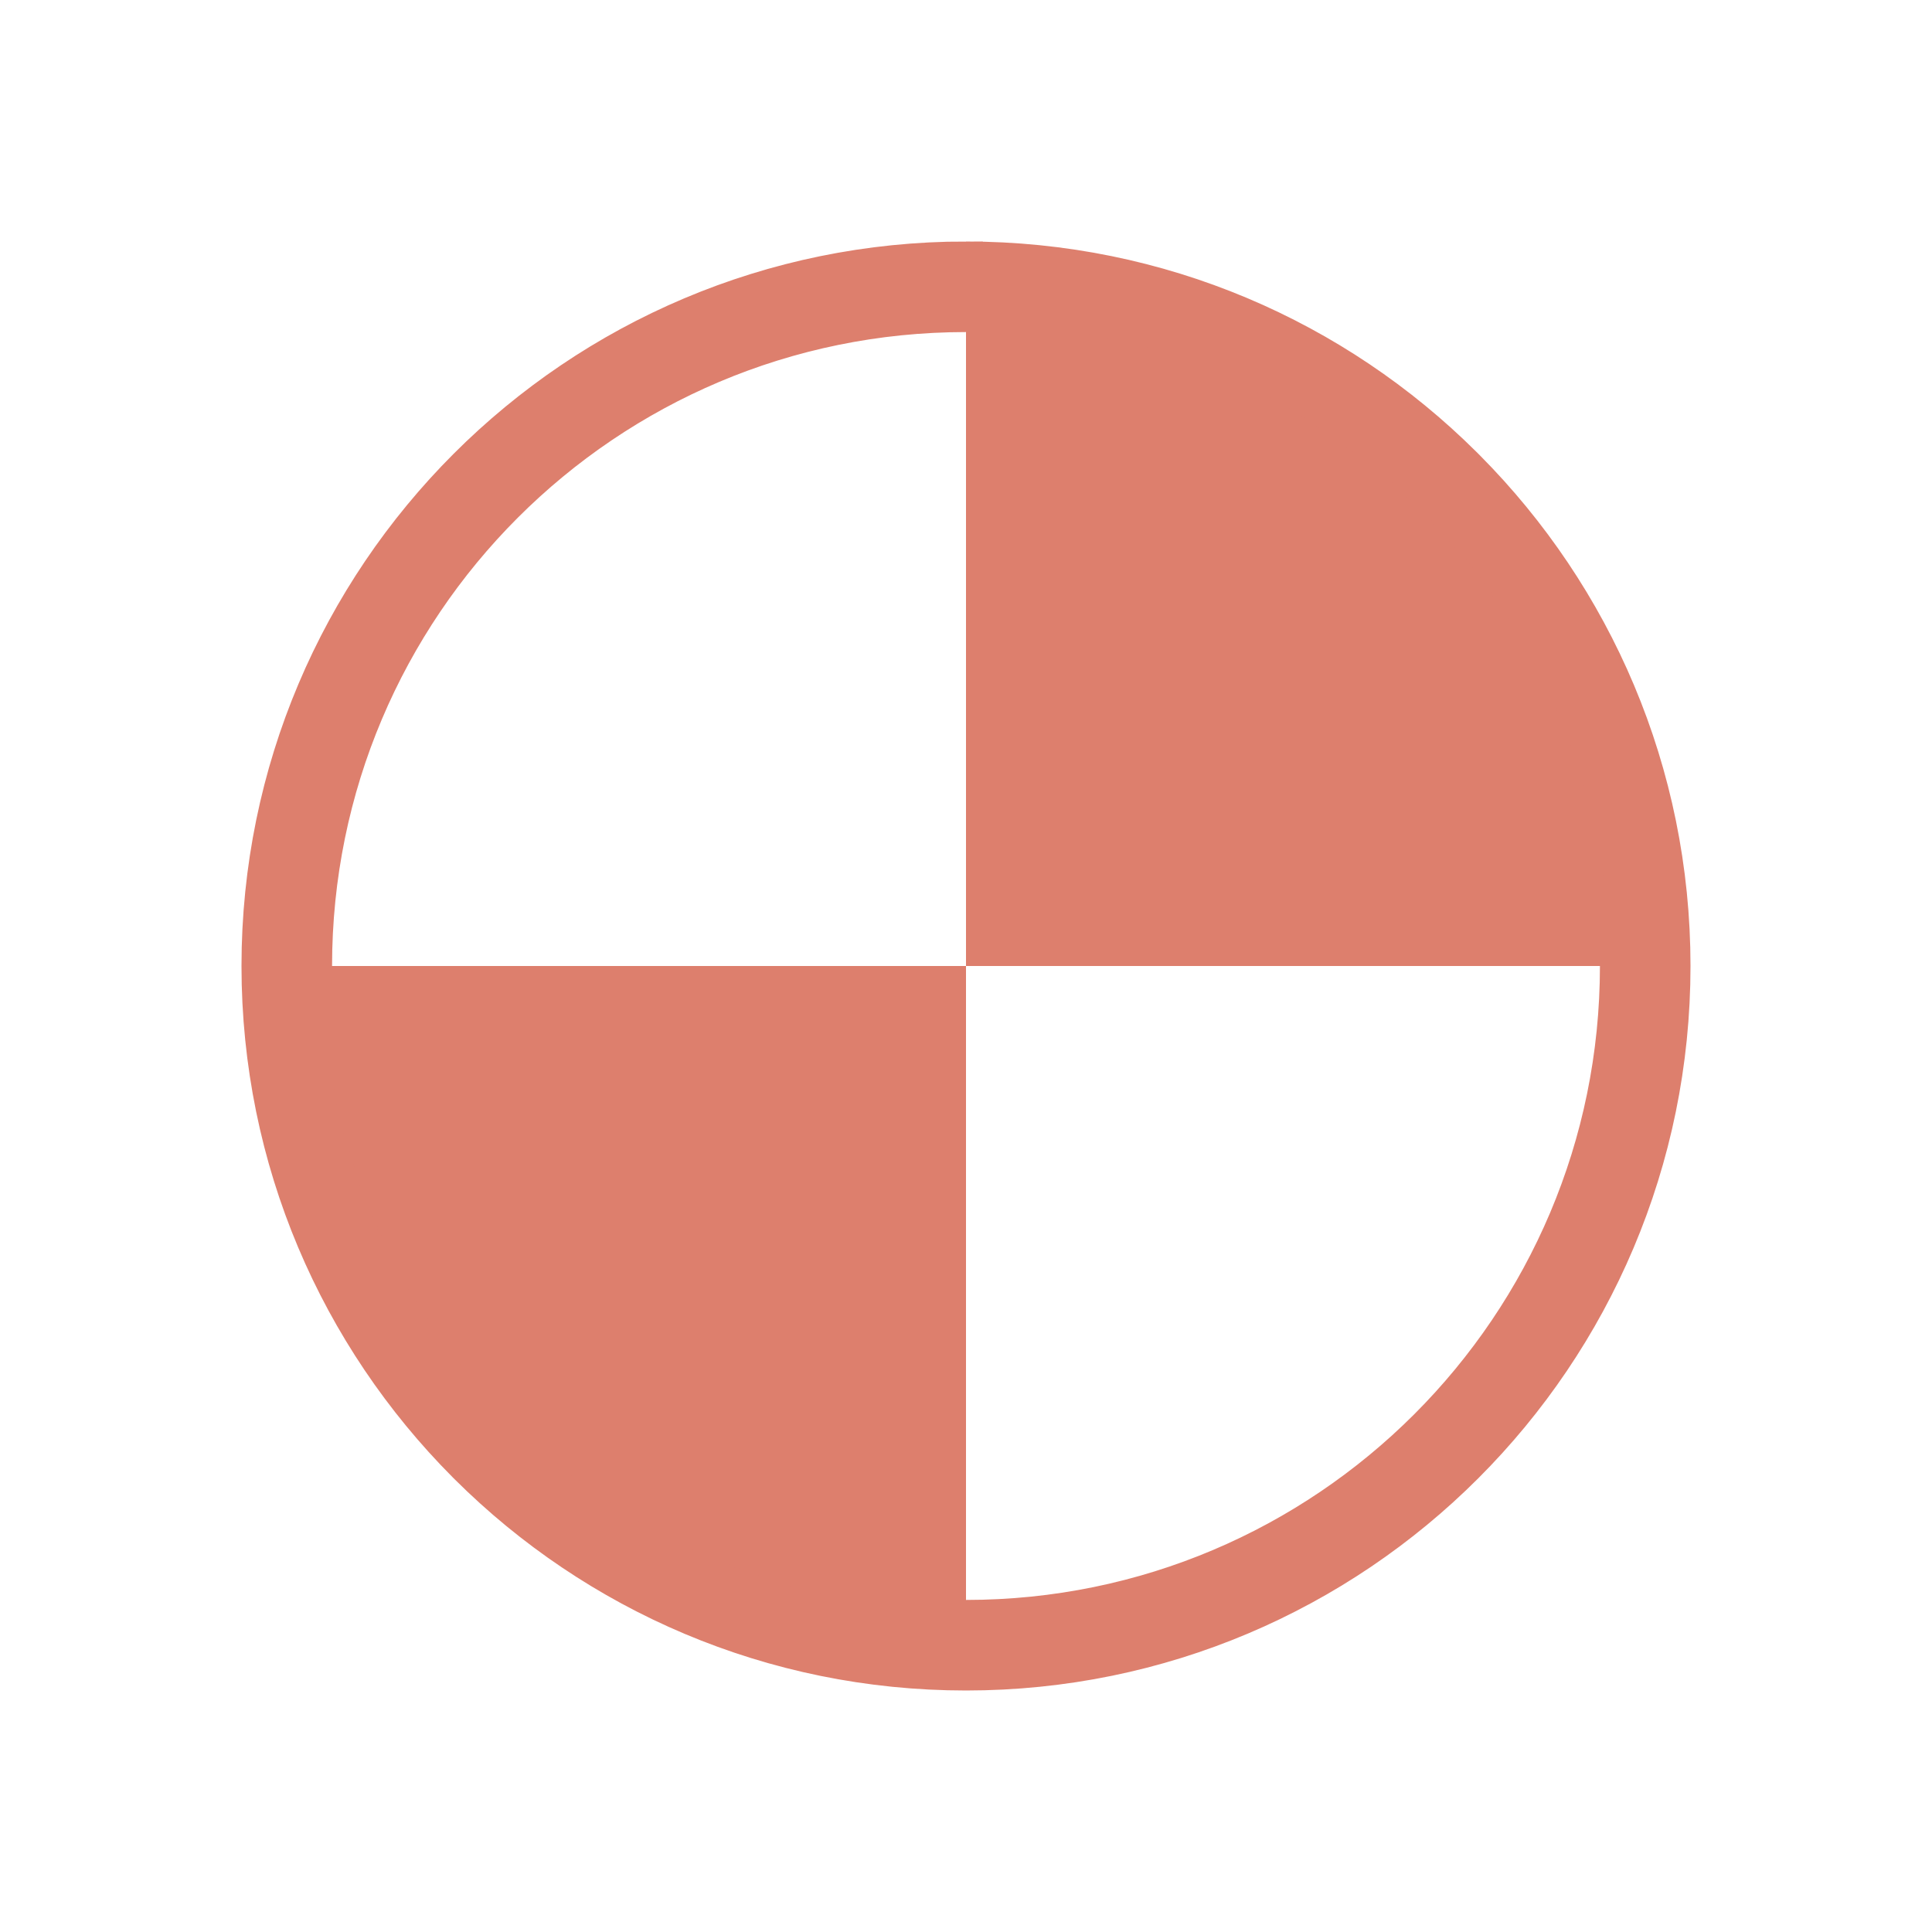 <svg fill="none" height="24" viewBox="0 0 24 24" width="24" xmlns="http://www.w3.org/2000/svg"><path d="m20.375 12v-.5h-.5-7.375v-7.375-.5h-.5c-4.625 0-8.375 3.75-8.375 8.375v.5h.5 7.375v7.375.5h.5c4.625 0 8.375-3.75 8.375-8.375zm-8.375-8.5c2.336 0 4.451.941 5.987 2.467l.023.023v0l.023.023c1.525 1.537 2.467 3.652 2.467 5.987 0 4.694-3.806 8.5-8.5 8.5-2.34 0-4.459-.945-5.997-2.476l-.013-.013-.001-.001-.013-.013c-0 0-0-0-0-0-1.531-1.538-2.476-3.656-2.476-5.997 0-4.694 3.806-8.5 8.5-8.5z" fill="#dd7f6d" stroke="#dd7f6d"/></svg>